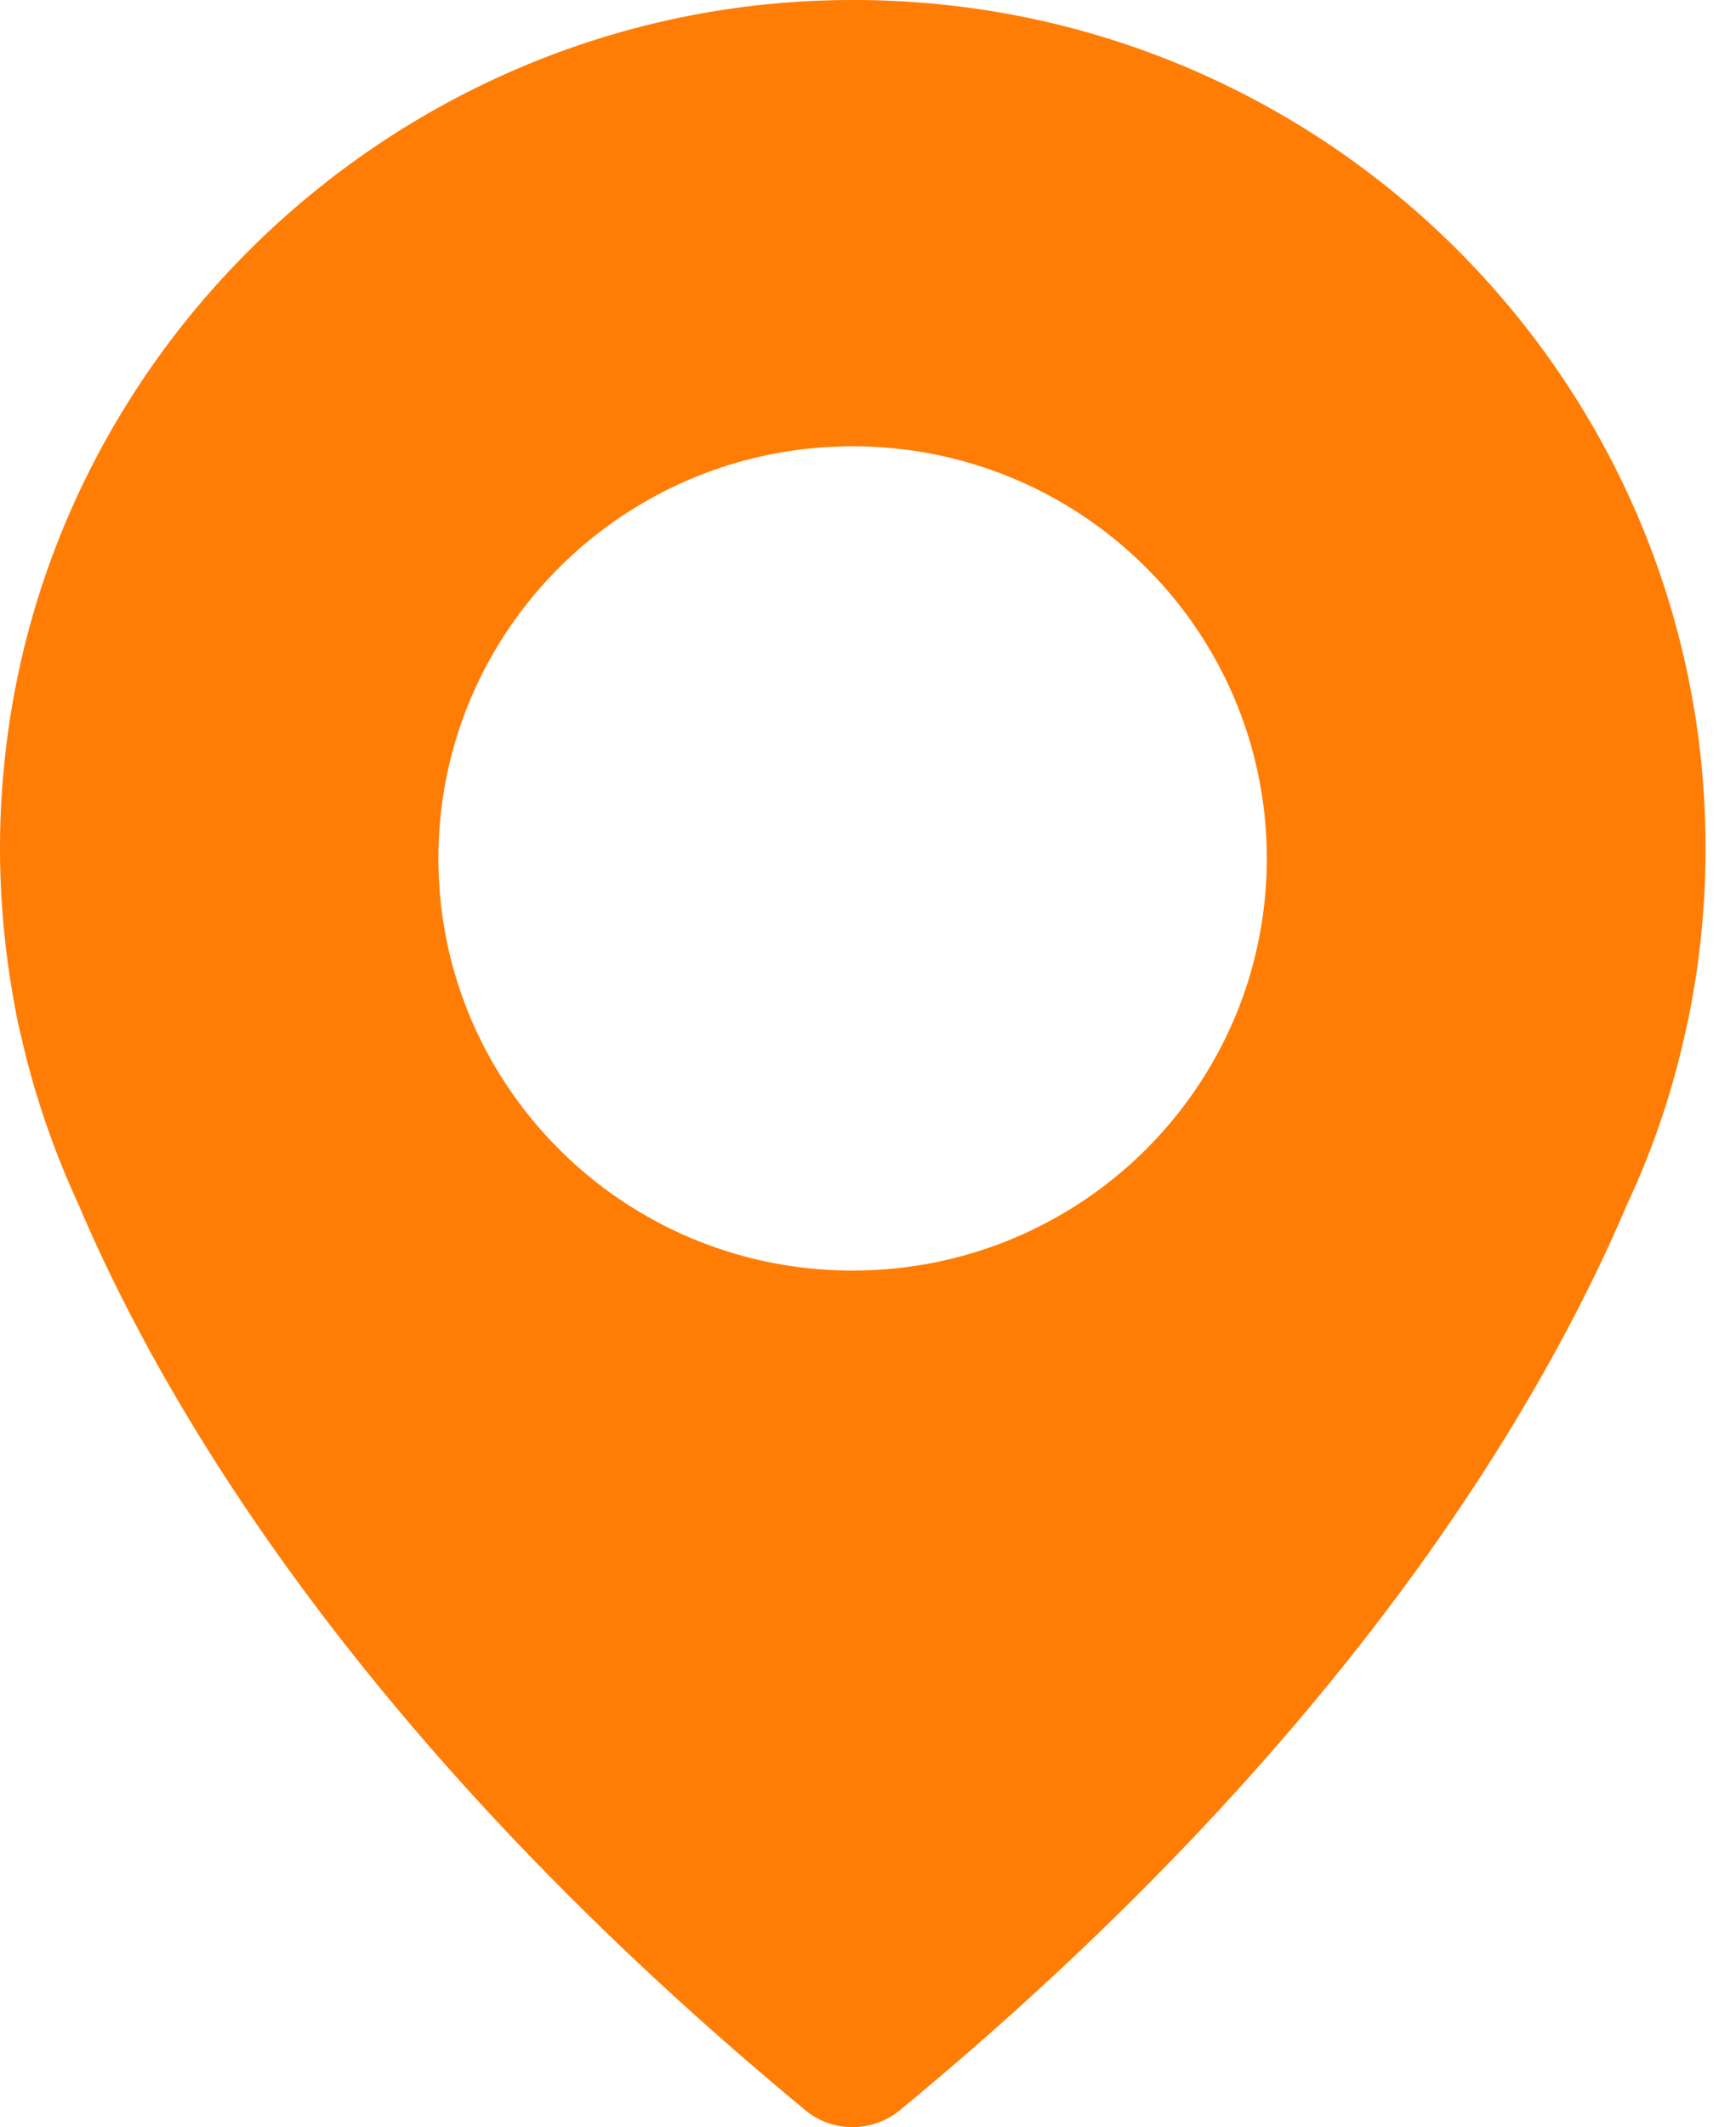 <svg width="49" height="60" fill="none" xmlns="http://www.w3.org/2000/svg"><path d="M23.212.015C11.224.433 1.265 9.734.115 21.605c-.235 2.374-.099 4.675.322 6.877 0 0 .037.258.161.75.371 1.649.928 3.248 1.621 4.749 2.412 5.684 7.992 15.193 20.511 25.539.767.64 1.893.64 2.672 0 12.52-10.334 18.099-19.843 20.524-25.551.705-1.501 1.25-3.088 1.621-4.749.111-.48.161-.75.161-.75a23.928 23.928 0 0 0 .433-4.54c0-13.508-11.245-24.395-24.928-23.915zm.854 35.824c-6.458 0-11.691-5.204-11.691-11.625 0-6.422 5.233-11.625 11.691-11.625S35.756 17.792 35.756 24.213c0 6.422-5.233 11.625-11.691 11.625z" fill="#FF7D05"/></svg>